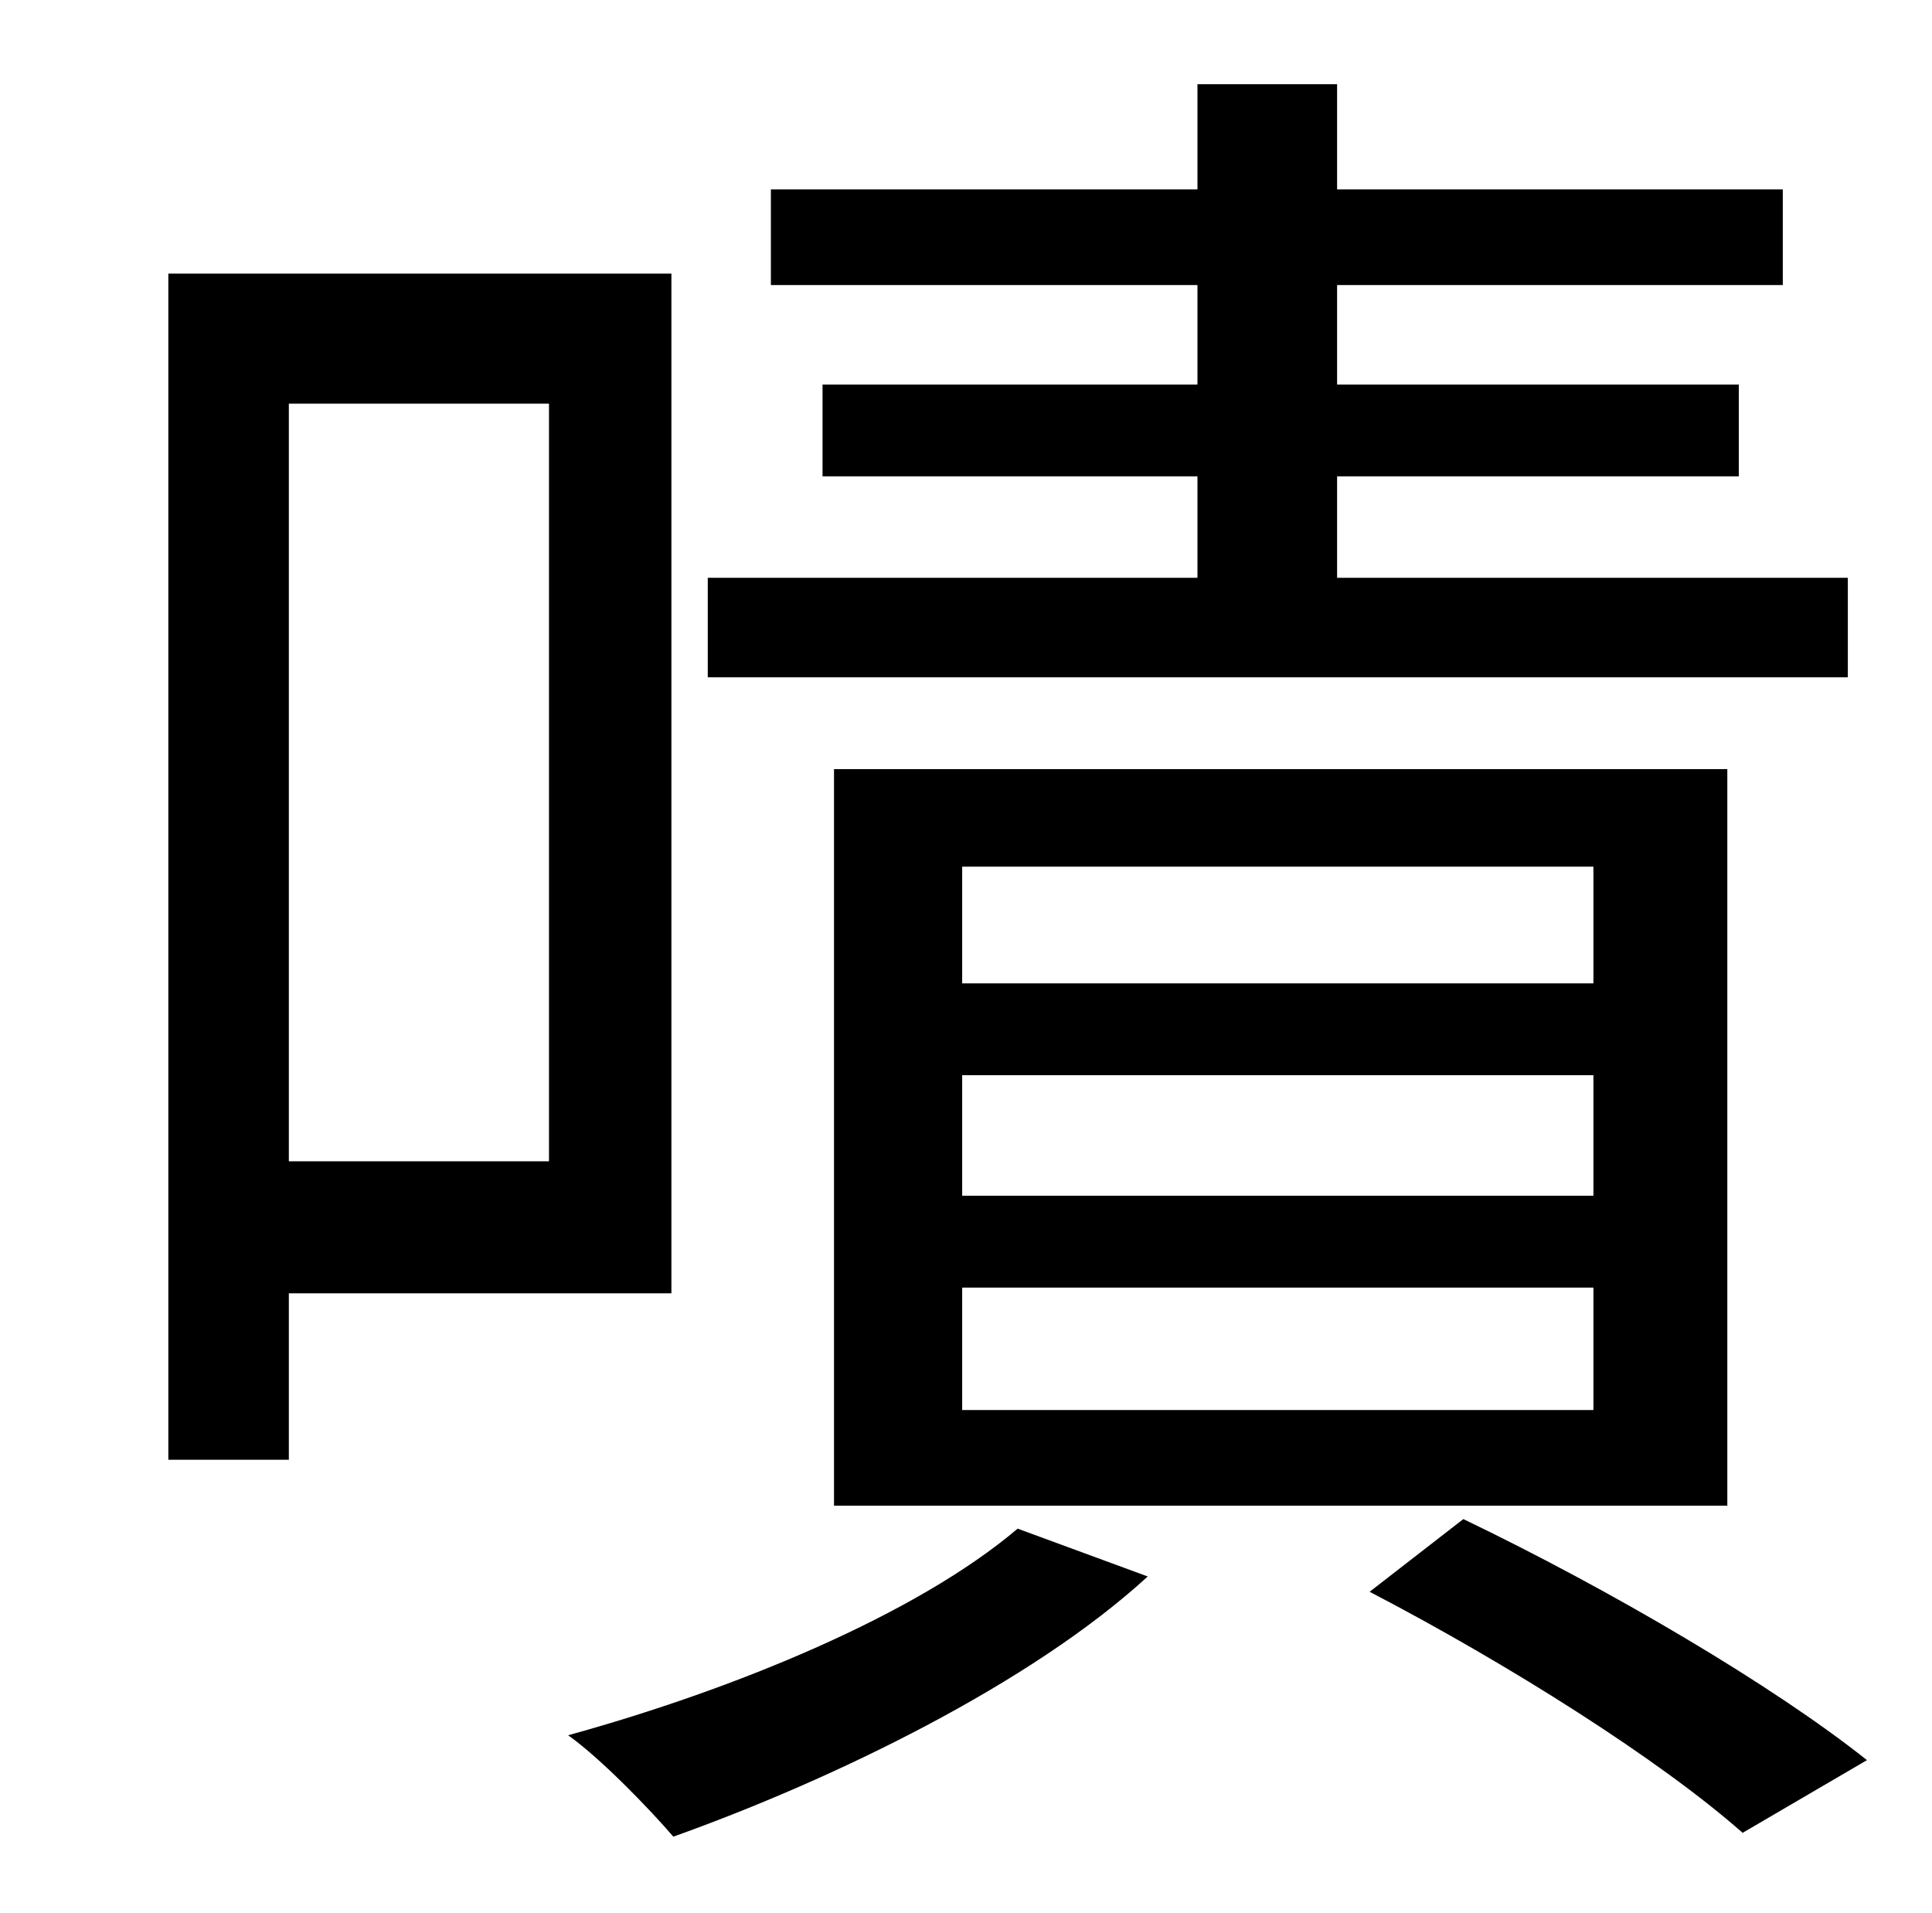 <?xml version="1.0" standalone="no"?>
<!DOCTYPE svg PUBLIC "-//W3C//DTD SVG 1.1//EN" "http://www.w3.org/Graphics/SVG/1.1/DTD/svg11.dtd" >
<svg xmlns="http://www.w3.org/2000/svg" xmlns:xlink="http://www.w3.org/1999/xlink" version="1.1" viewBox="-10 0 1010 1000">
   <path fill="currentColor"
d="M956 302v52h-596v-52h256v-53h-196v-48h196v-52h-223v-50h223v-55h73v55h233v50h-233v52h210v48h-210v53h267zM493 673v64h330v-64h-330zM493 562v63h330v-63h-330zM493 453v61h330v-61h-330zM893 787h-467v-385h467v385zM277 211h-136v396h136v-396zM341 676h-200v87
h-63v-620h263v533zM522 799l68 25c-61 56 -164 106 -248 136c-12 -14 -38 -41 -55 -53c87 -24 182 -63 235 -108zM706 832l49 -38c77 37 162 87 211 126l-65 38c-43 -38 -122 -88 -195 -126z" />
</svg>
